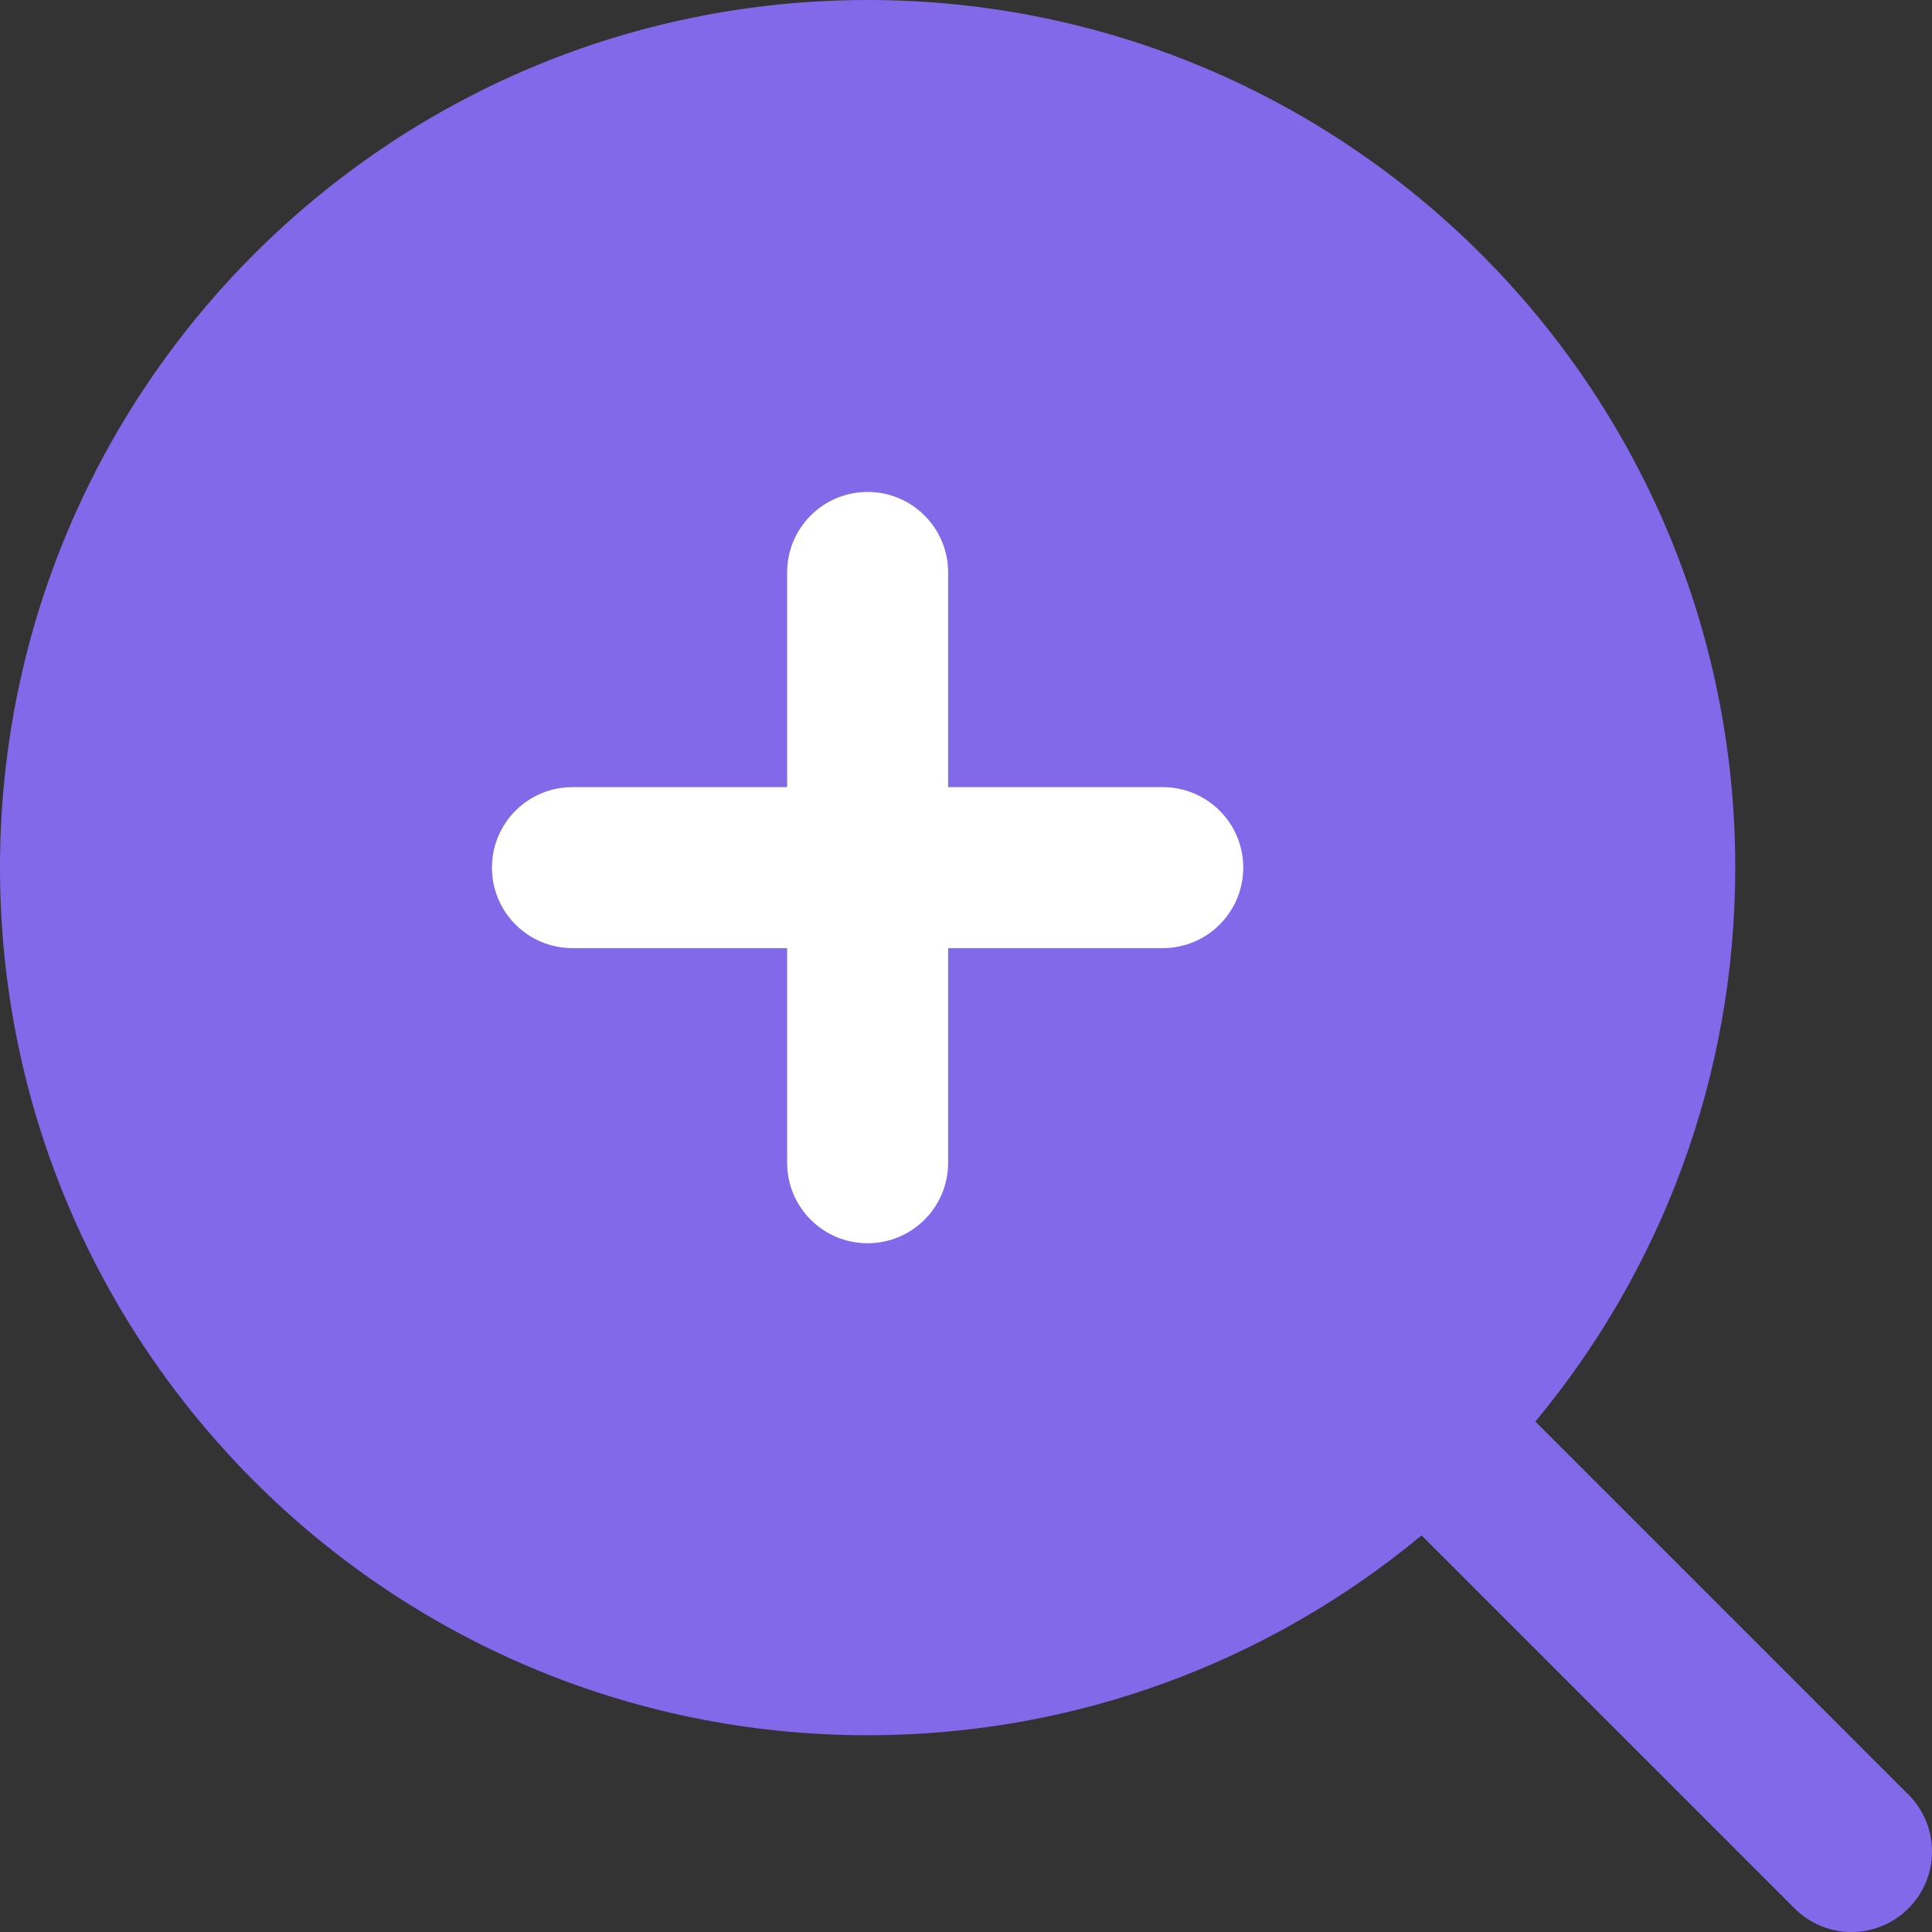 <?xml version="1.0" encoding="UTF-8"?>
<svg width="24px" height="24px" viewBox="0 0 24 24" version="1.1" xmlns="http://www.w3.org/2000/svg" xmlns:xlink="http://www.w3.org/1999/xlink">
    <rect x="0" y="0" width="24" height="24" fill="#333333" stroke="none"/>
    <!-- Generator: Sketch 55.2 (78181) - https://sketchapp.com -->
    <title>zoom-hover-icon</title>
    <desc>Created with Sketch.</desc>
    <g id="landing-pages-for-approval" stroke="none" stroke-width="1" fill="none" fill-rule="evenodd">
        <g id="zoom-hover-icon" fill-rule="nonzero">
            <path d="M19.073,17.659 L23.707,22.293 C24.098,22.683 24.098,23.317 23.707,23.707 C23.317,24.098 22.683,24.098 22.293,23.707 L17.659,19.073 C15.792,20.623 13.394,21.556 10.778,21.556 C4.825,21.556 -4.54747351e-13,16.73 -4.54747351e-13,10.778 C-4.54747351e-13,4.825 4.825,0 10.778,0 C16.73,0 21.556,4.825 21.556,10.778 C21.556,13.394 20.623,15.792 19.073,17.659 Z" id="Combined-Shape" fill="#8169EA"></path>
            <path d="M11.778,9.778 L14.444,9.778 C14.997,9.778 15.444,10.225 15.444,10.778 C15.444,11.33 14.997,11.778 14.444,11.778 L11.778,11.778 L11.778,14.444 C11.778,14.997 11.33,15.444 10.778,15.444 C10.225,15.444 9.778,14.997 9.778,14.444 L9.778,11.778 L7.111,11.778 C6.559,11.778 6.111,11.33 6.111,10.778 C6.111,10.225 6.559,9.778 7.111,9.778 L9.778,9.778 L9.778,7.111 C9.778,6.559 10.225,6.111 10.778,6.111 C11.33,6.111 11.778,6.559 11.778,7.111 L11.778,9.778 Z" id="Combined-Shape" fill="#FFFFFF"></path>
        </g>
    </g>
</svg>